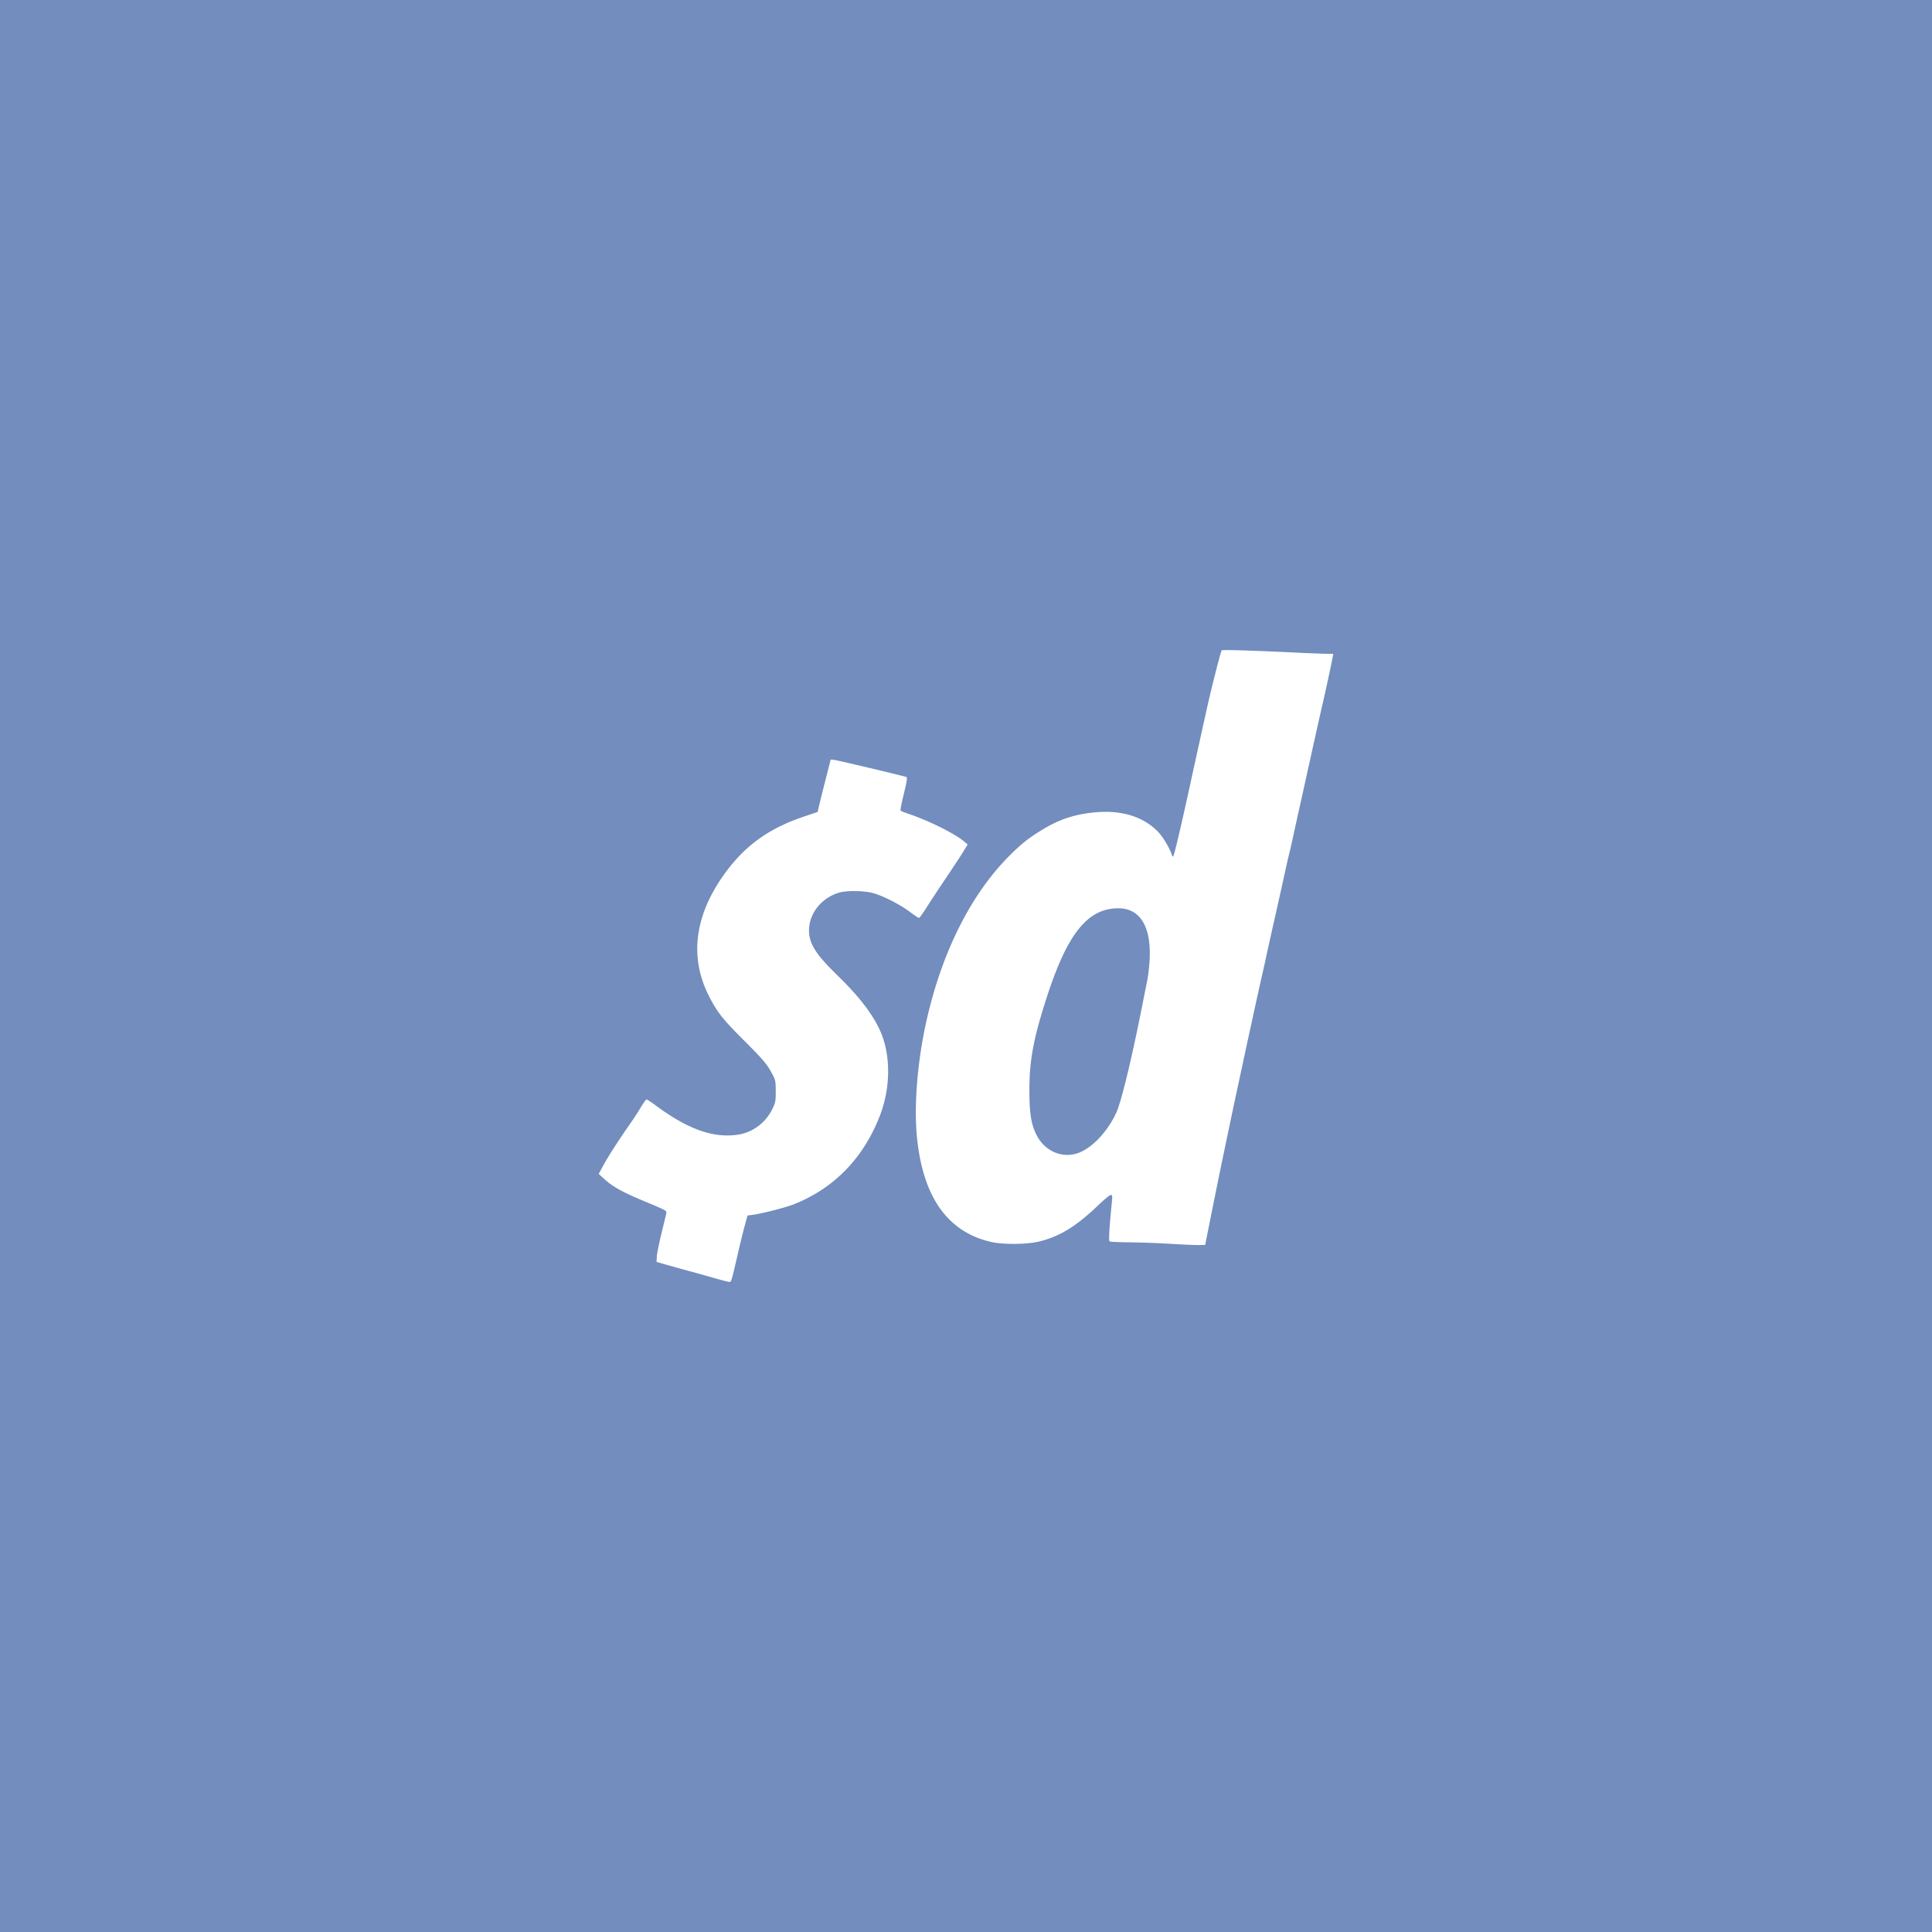 <svg xmlns="http://www.w3.org/2000/svg" width="192" height="192">
  <rect width="100%" height="100%"
    style="fill:#728dbe;stroke:none;stroke-width:1;stroke-miterlimit:4;stroke-dasharray:none;fill-opacity:1;opacity:1" />
  <path
    d="M71.062 127.035c-.674-.194-1.803-.51-2.507-.7-.705-.191-1.737-.478-2.294-.637l-1.014-.289.026-.525c.015-.29.22-1.319.458-2.287.237-.968.453-1.867.48-1.997.063-.29.093-.273-2.257-1.255-2.09-.874-3.09-1.432-3.895-2.172l-.559-.514.503-.923c.48-.88 1.573-2.572 2.705-4.184.288-.41.73-1.095.983-1.52.253-.426.505-.774.56-.774.055 0 .457.264.894.587 3.2 2.367 5.688 3.263 8.123 2.926 1.5-.207 2.795-1.156 3.483-2.55.314-.639.34-.774.34-1.76 0-.973-.028-1.124-.307-1.657-.545-1.04-.88-1.439-2.926-3.485-2.068-2.068-2.604-2.753-3.417-4.358-1.859-3.674-1.457-7.628 1.176-11.563 2.102-3.142 4.577-5.007 8.302-6.257l1.334-.448.146-.63c.08-.347.372-1.519.65-2.604l.502-1.975.312.023c.233.017 6.29 1.45 7.172 1.697.163.045.128.283-.306 2.069-.164.675-.265 1.257-.225 1.294.04.036.368.167.73.29 2.09.709 4.606 1.957 5.572 2.764l.36.3-.452.739c-.249.405-1.036 1.604-1.75 2.664a149.23 149.23 0 0 0-1.918 2.913c-.342.543-.666.987-.722.987-.055 0-.453-.266-.885-.59-1.047-.789-2.857-1.696-3.815-1.914-.96-.219-2.525-.223-3.244-.008-2.383.71-3.645 3.235-2.626 5.25.426.843 1.06 1.594 2.684 3.185 2.17 2.123 3.572 4.036 4.218 5.75.875 2.326.796 5.362-.207 7.96-1.637 4.24-4.572 7.256-8.597 8.838-.823.323-3.19.926-4.069 1.036l-.494.061-.269.983c-.148.54-.47 1.846-.713 2.903-.637 2.755-.627 2.722-.835 2.716-.1-.003-.735-.165-1.41-.359zm45.192-3.428a91.017 91.017 0 0 0-4.055-.148c-.997-.007-1.865-.047-1.927-.09-.106-.074-.035-1.325.22-3.867.066-.66.054-.747-.106-.747-.099 0-.62.423-1.158.94-2.251 2.162-3.855 3.158-5.917 3.674-1.239.31-3.62.334-4.85.047-4.307-1.005-6.748-4.468-7.335-10.408-.308-3.123.04-7.477.917-11.433 1.532-6.912 4.442-12.716 8.311-16.571 1.21-1.205 1.917-1.76 3.335-2.612 1.61-.968 3.078-1.453 5.006-1.65 2.686-.277 4.888.381 6.376 1.906.504.516 1.16 1.613 1.395 2.334.057.176.084.186.155.053.108-.204.794-3.117 1.556-6.616.622-2.854 1.543-7.032 1.87-8.484.412-1.833 1.281-5.223 1.36-5.3.078-.08 2.884.006 7.652.231 1.233.059 2.511.106 2.841.107h.6l-.094.507c-.125.672-.676 3.214-1.001 4.616-.225.97-.635 2.81-1.712 7.683l-.58 2.614c-.183.822-.452 2.046-.598 2.721a65.86 65.86 0 0 1-.416 1.814c-.083.323-.269 1.14-.414 1.814-.145.675-.583 2.644-.973 4.375-.39 1.732-.78 3.485-.866 3.895-.086.411-.272 1.252-.414 1.868-.142.616-.425 1.889-.63 2.828l-.64 2.934c-.148.675-.464 2.14-.702 3.255l-.642 2.988c-.115.528-.404 1.896-.643 3.041-.24 1.144-.58 2.777-.76 3.628-.177.851-.621 3.036-.985 4.855l-.663 3.308-.636.014c-.35.007-1.644-.048-2.877-.124zm-8.9-9.103c1.324-.571 2.752-2.132 3.569-3.899.501-1.085 1.504-5.2 2.54-10.417.203-1.027.452-2.276.553-2.775.101-.499.208-1.45.238-2.115.145-3.248-.964-5.036-3.122-5.032-3.04.006-5.044 2.495-7.092 8.801-1.321 4.067-1.743 6.306-1.74 9.23.001 2.29.158 3.334.658 4.391.834 1.762 2.718 2.54 4.396 1.816z"
    style="fill:#fff;fill-opacity:1;stroke-width:1" />
</svg>
